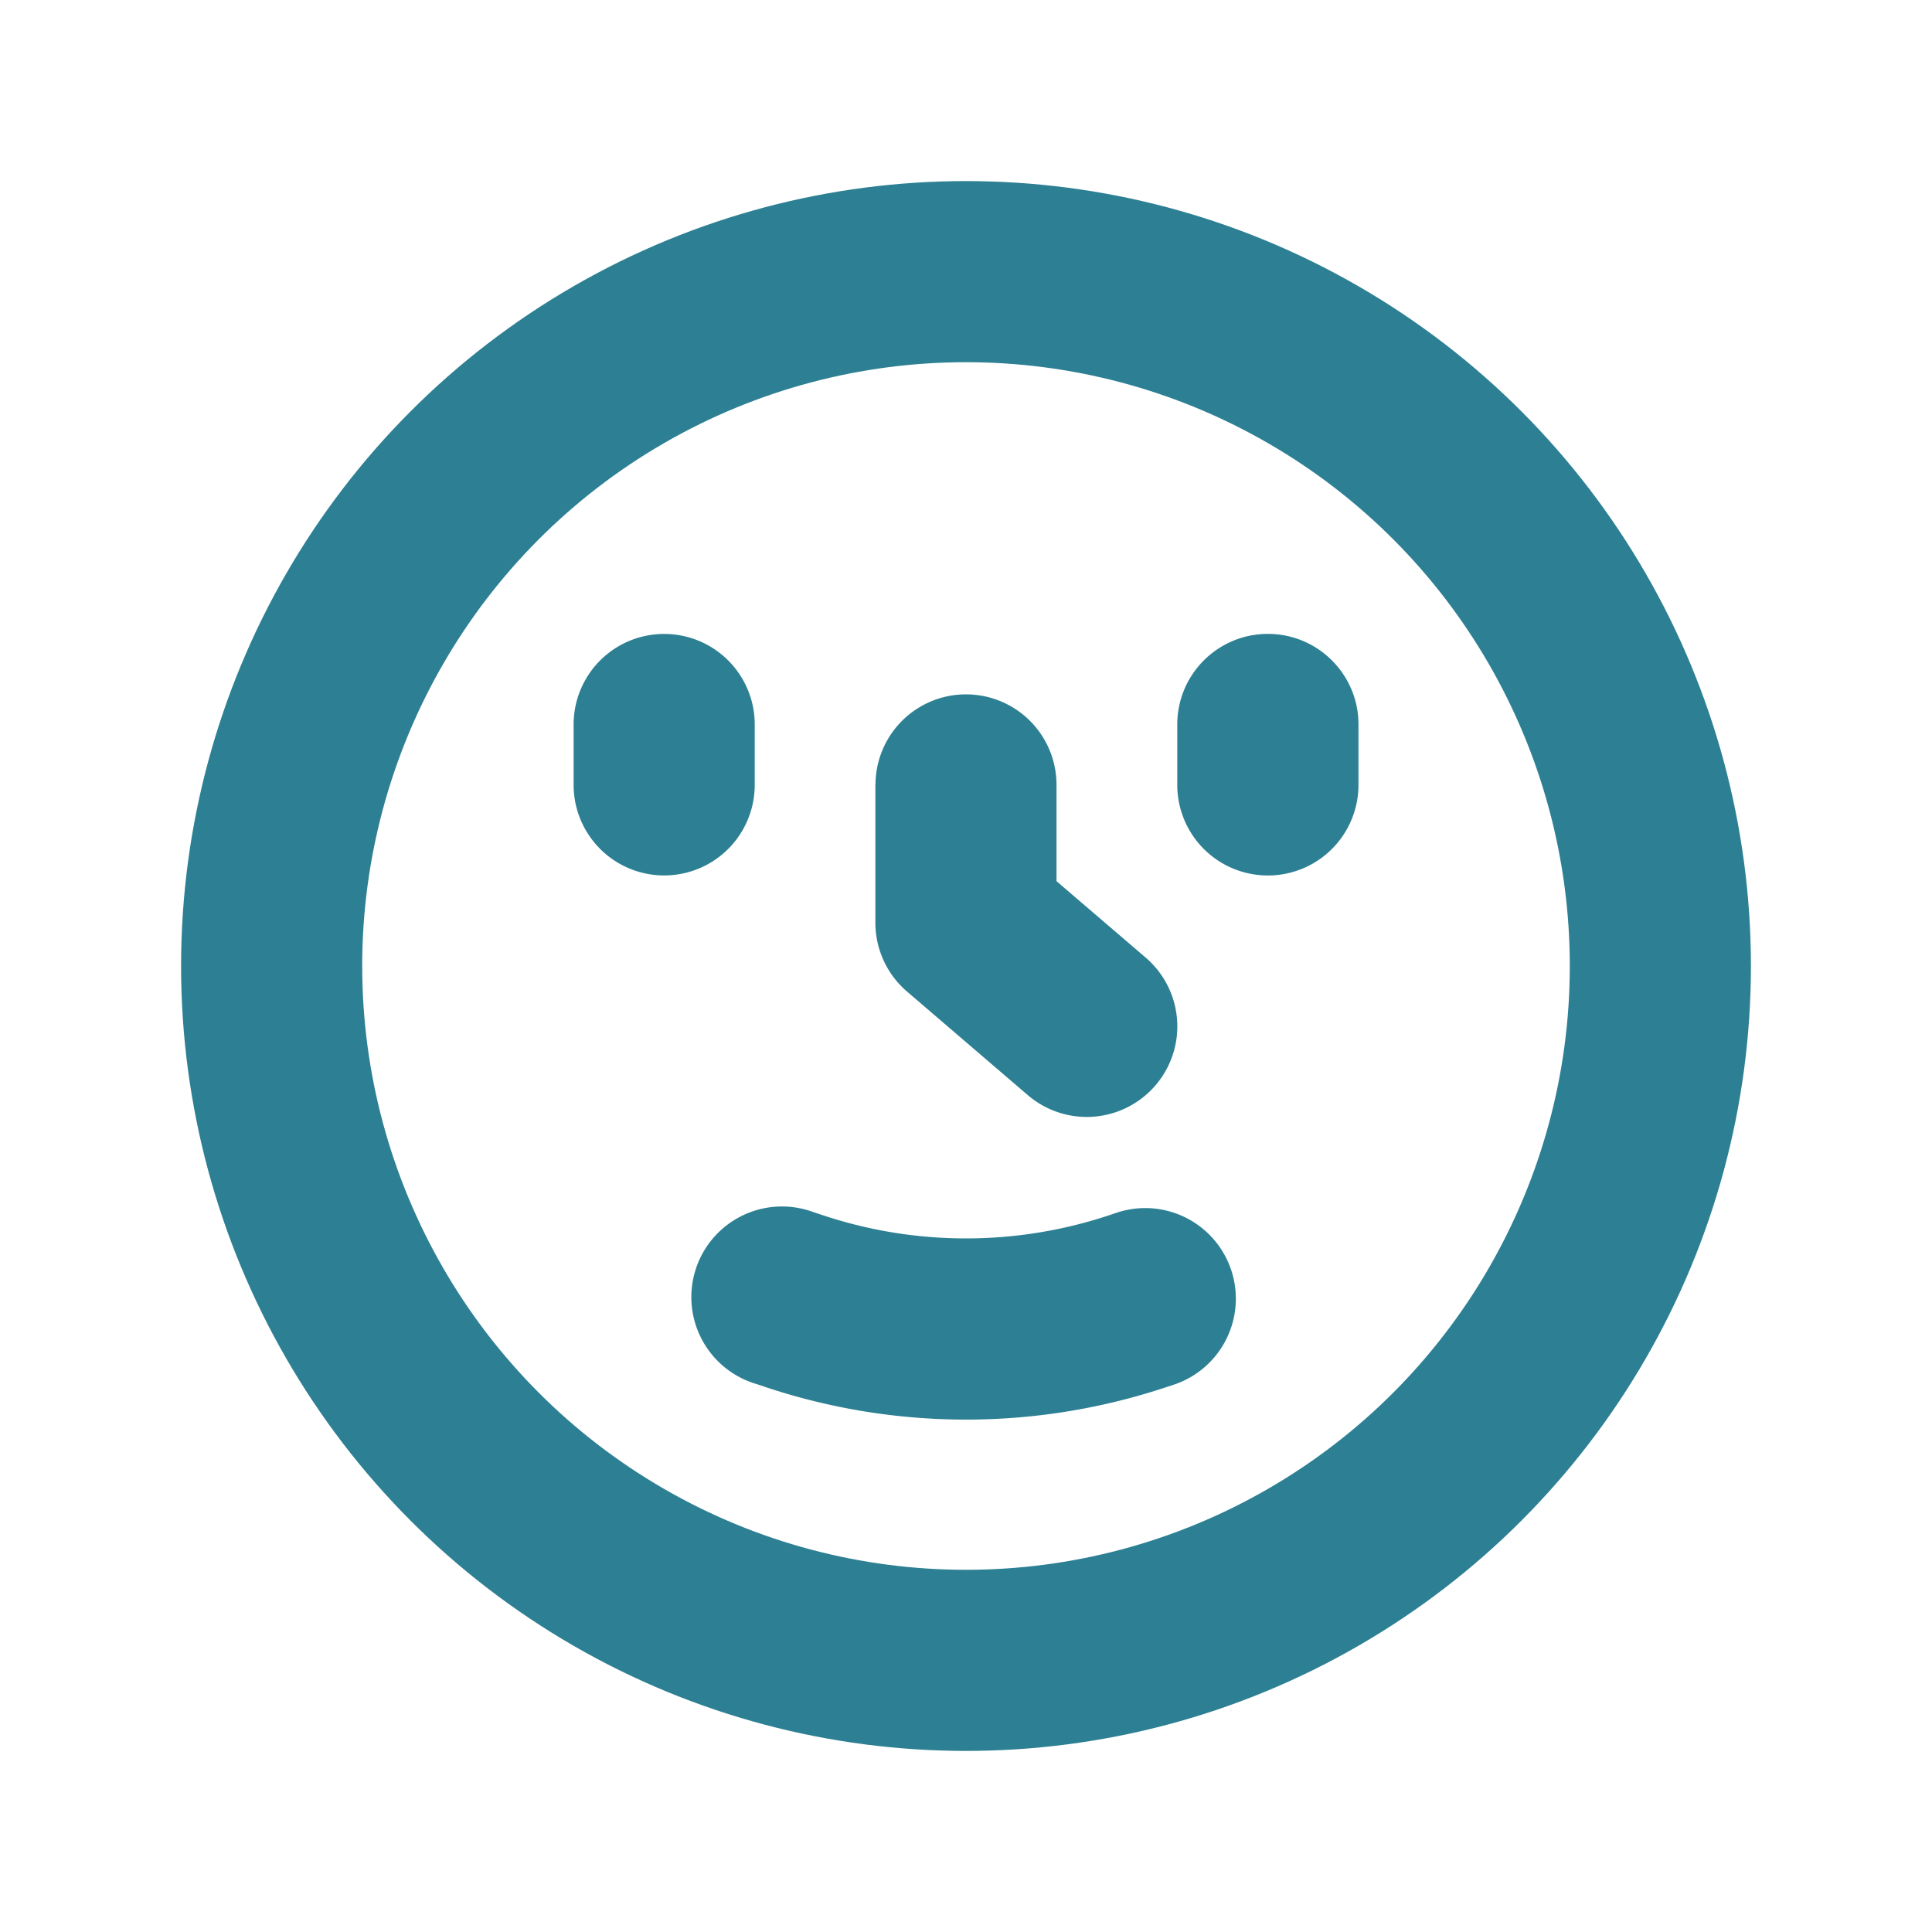 <svg width="20" height="20" viewBox="0 0 20 20" fill="none" xmlns="http://www.w3.org/2000/svg">
    <path fill-rule="evenodd" clip-rule="evenodd" d="M7.813 7.5a.937.937 0 1 0-1.875 0v.625a.937.937 0 1 0 1.875 0V7.5zm1.25.625a.937.937 0 1 1 1.874 0v.997l.923.791a.937.937 0 1 1-1.22 1.424l-1.25-1.072a.938.938 0 0 1-.328-.711V8.125zm4.062-1.563c.518 0 .938.42.938.938v.625a.937.937 0 1 1-1.876 0V7.5c0-.518.42-.938.938-.938zm-4.704 5.986a.938.938 0 1 0-.592 1.779l.096.032a6.563 6.563 0 0 0 4.15 0l.097-.032a.938.938 0 0 0-.594-1.779l-.096.032c-.962.32-2.002.32-2.964 0l-.097-.032z" fill="#2D8093"/>
    <circle cx="10" cy="10" r="7.188" stroke="#2D8093" stroke-width="1.875"/>
</svg>
